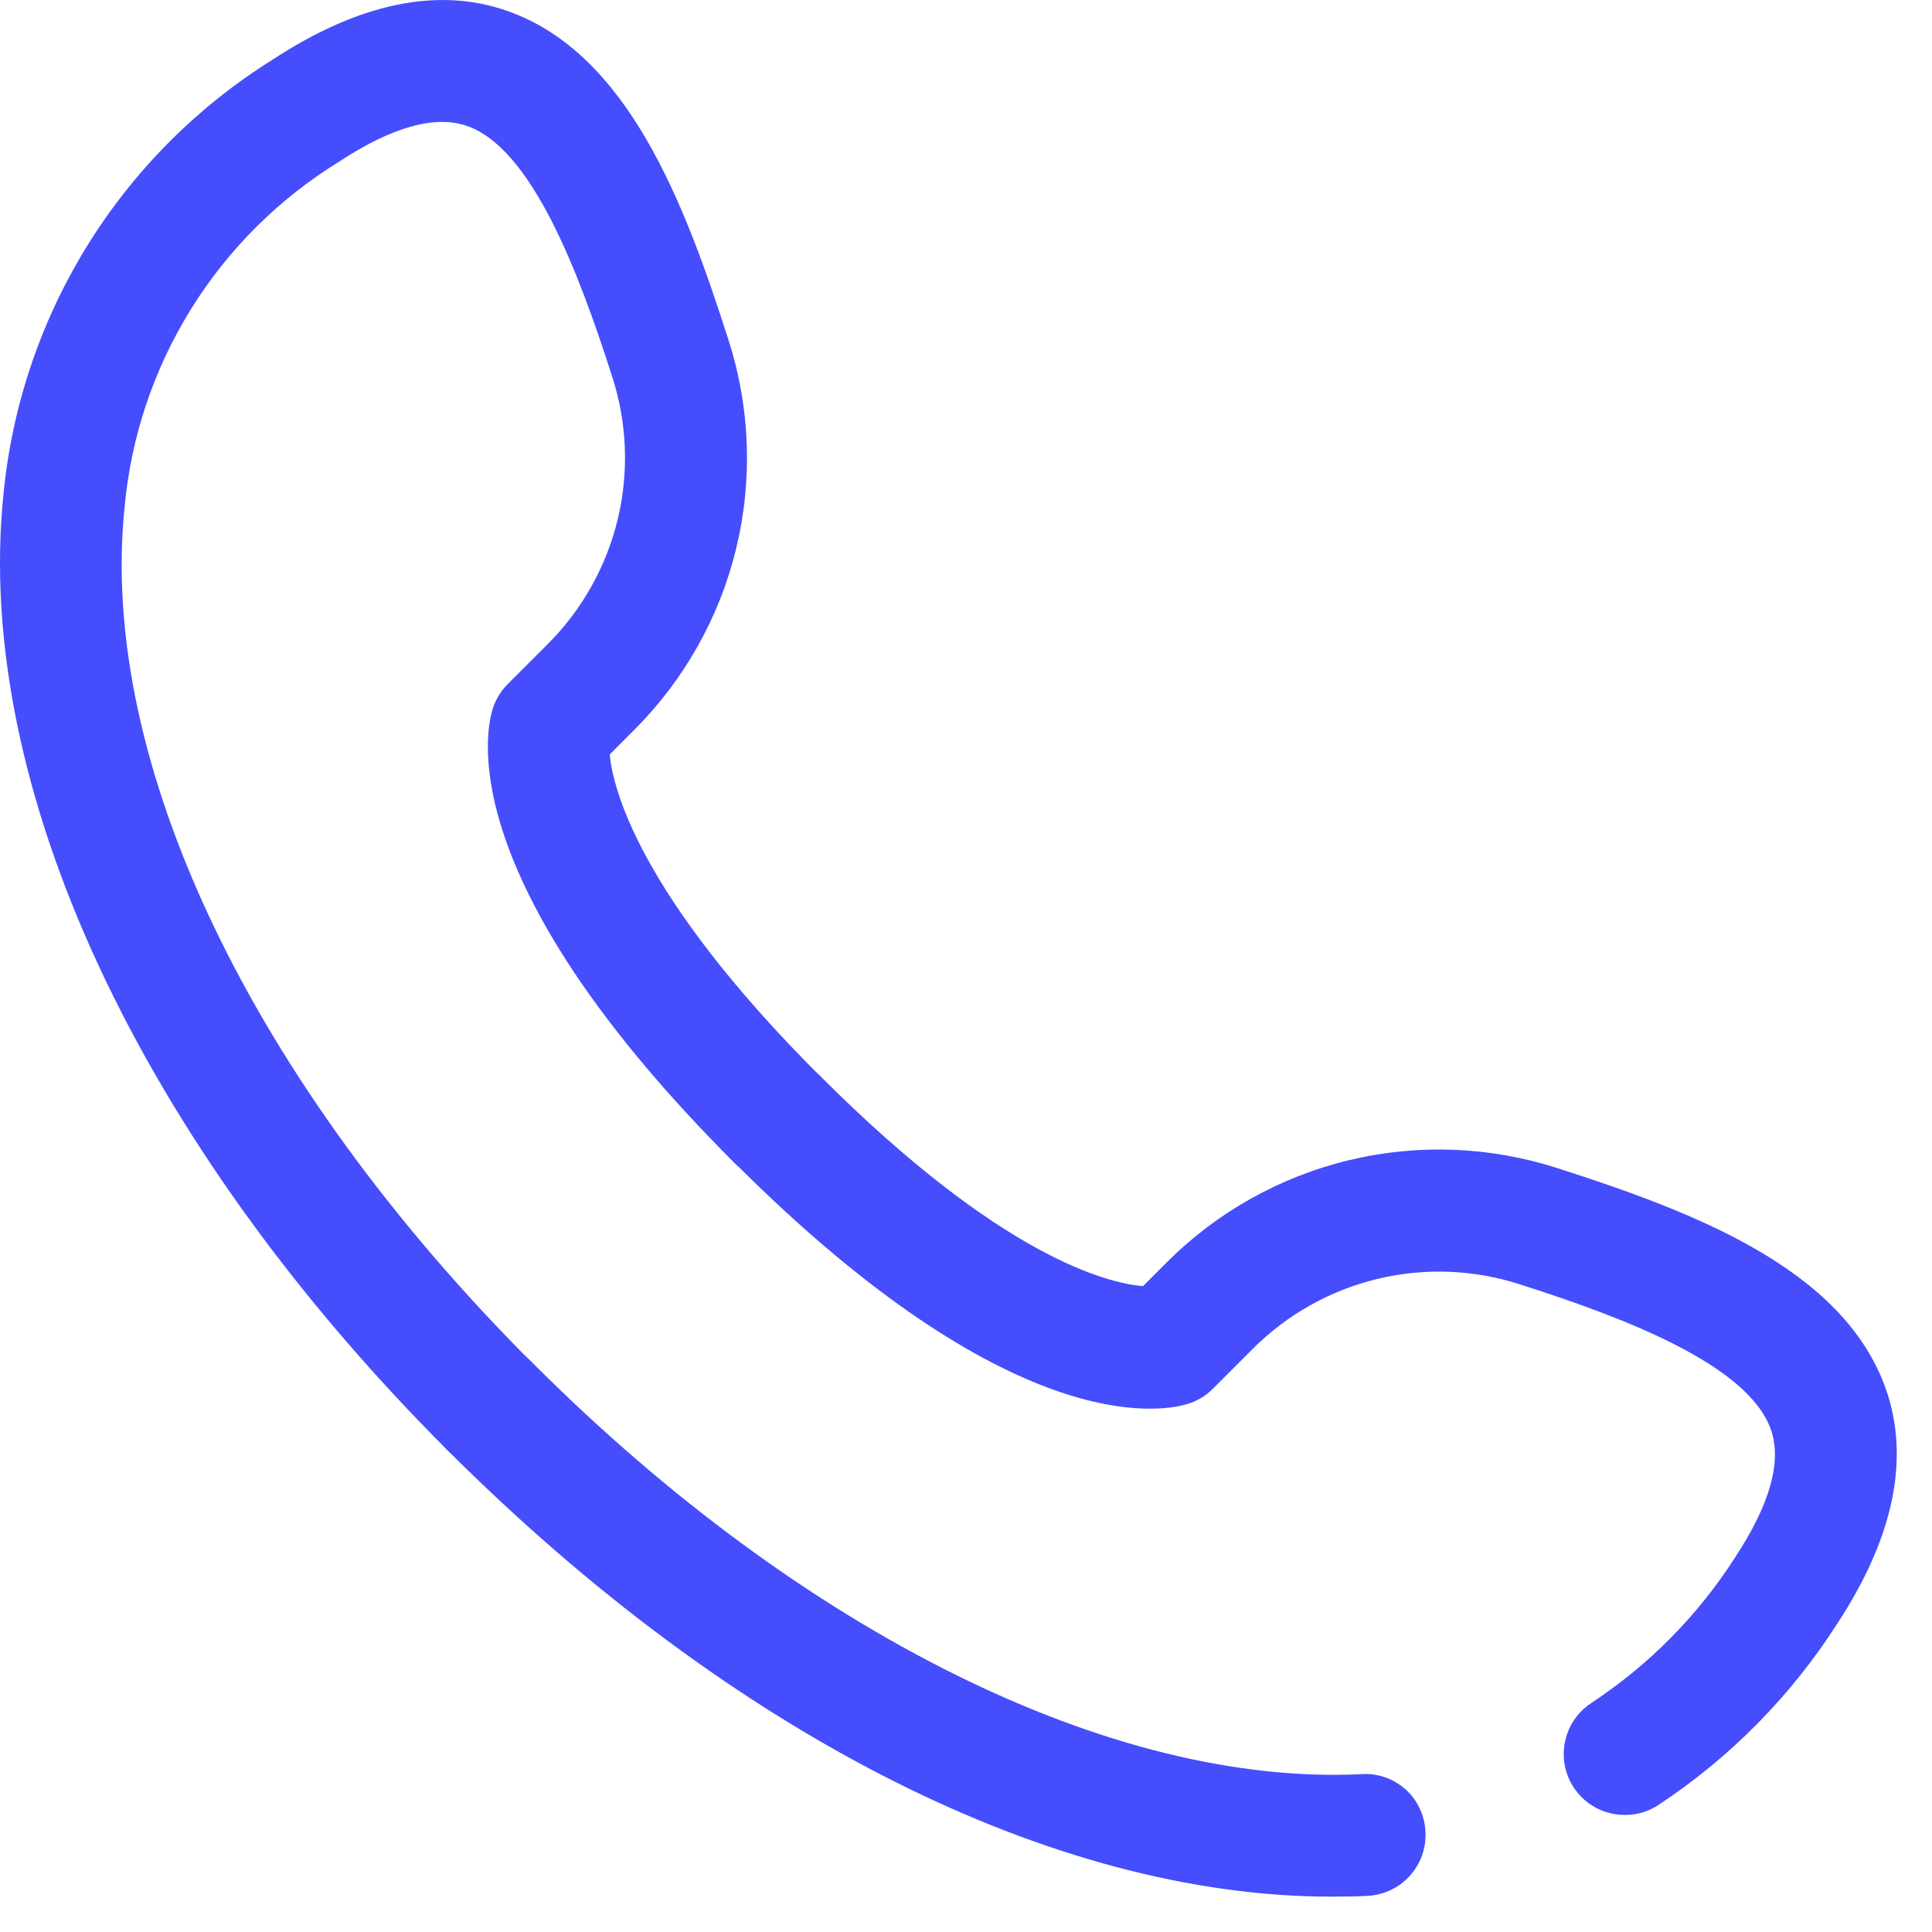 <svg width="17" height="17" viewBox="0 0 17 17" fill="none" xmlns="http://www.w3.org/2000/svg">
<path d="M14.296 15.97C14.18 15.97 14.068 15.933 13.975 15.864C13.882 15.794 13.814 15.697 13.781 15.586C13.748 15.475 13.753 15.356 13.793 15.247C13.833 15.139 13.908 15.046 14.005 14.983C14.51 14.65 14.94 14.215 15.266 13.706C15.575 13.237 15.681 12.858 15.582 12.578C15.38 12.008 14.297 11.596 13.376 11.302C12.969 11.17 12.534 11.153 12.118 11.254C11.703 11.354 11.323 11.568 11.021 11.871L10.672 12.22C10.61 12.283 10.533 12.329 10.448 12.354C10.209 12.426 8.894 12.663 6.461 10.229C6.411 10.18 6.371 10.12 6.344 10.055C6.317 9.99 6.303 9.921 6.303 9.85C6.303 9.78 6.317 9.71 6.344 9.645C6.371 9.58 6.41 9.52 6.46 9.471C6.51 9.421 6.569 9.381 6.634 9.354C6.699 9.327 6.769 9.313 6.839 9.313C6.91 9.313 6.98 9.327 7.045 9.354C7.11 9.381 7.169 9.42 7.219 9.47C8.815 11.067 9.75 11.291 10.057 11.317L10.263 11.111C10.704 10.669 11.258 10.357 11.865 10.21C12.472 10.063 13.108 10.087 13.702 10.278C14.905 10.664 16.219 11.163 16.593 12.219C16.809 12.832 16.664 13.53 16.163 14.292C15.755 14.928 15.218 15.471 14.587 15.886C14.5 15.942 14.399 15.971 14.296 15.97ZM11.72 16.689C9.266 16.689 6.448 15.27 3.933 12.756C3.882 12.706 3.841 12.647 3.813 12.582C3.785 12.516 3.77 12.446 3.77 12.375C3.769 12.303 3.783 12.233 3.809 12.167C3.836 12.101 3.876 12.041 3.927 11.991C3.977 11.94 4.037 11.901 4.103 11.874C4.169 11.847 4.239 11.833 4.31 11.834C4.382 11.834 4.452 11.849 4.517 11.877C4.583 11.905 4.642 11.946 4.691 11.997C7.064 14.371 9.792 15.719 11.98 15.611C12.051 15.606 12.121 15.616 12.188 15.639C12.255 15.662 12.316 15.699 12.369 15.746C12.421 15.793 12.464 15.851 12.493 15.915C12.523 15.979 12.54 16.048 12.543 16.119C12.55 16.261 12.501 16.4 12.405 16.506C12.31 16.611 12.177 16.674 12.034 16.682C11.93 16.687 11.825 16.689 11.72 16.689Z" fill="#454DFD"/>
<path d="M4.312 12.913C4.242 12.914 4.172 12.9 4.107 12.873C4.042 12.846 3.983 12.806 3.933 12.756C1.228 10.051 -0.231 6.911 0.03 4.355C0.104 3.578 0.356 2.829 0.766 2.165C1.176 1.501 1.734 0.941 2.395 0.527C3.159 0.026 3.857 -0.119 4.469 0.098C5.525 0.471 6.024 1.785 6.409 2.988C6.601 3.582 6.625 4.218 6.478 4.825C6.331 5.432 6.019 5.986 5.576 6.427L5.365 6.639C5.391 6.915 5.599 7.854 7.218 9.471C7.315 9.572 7.369 9.708 7.368 9.848C7.367 9.989 7.31 10.123 7.211 10.223C7.112 10.322 6.977 10.379 6.837 10.38C6.696 10.381 6.56 10.327 6.459 10.229C4.026 7.796 4.262 6.481 4.334 6.242C4.36 6.157 4.406 6.08 4.469 6.018L4.818 5.669C5.121 5.367 5.334 4.987 5.435 4.572C5.535 4.157 5.519 3.722 5.387 3.315C5.092 2.393 4.681 1.31 4.112 1.109C3.831 1.01 3.451 1.115 2.983 1.423C2.454 1.749 2.007 2.193 1.68 2.721C1.352 3.249 1.152 3.846 1.096 4.465C0.866 6.703 2.21 9.519 4.69 11.999C4.765 12.074 4.816 12.169 4.837 12.273C4.857 12.377 4.847 12.485 4.806 12.583C4.766 12.681 4.697 12.765 4.609 12.824C4.52 12.883 4.417 12.914 4.311 12.914L4.312 12.913Z" fill="#454DFD"/>
</svg>
